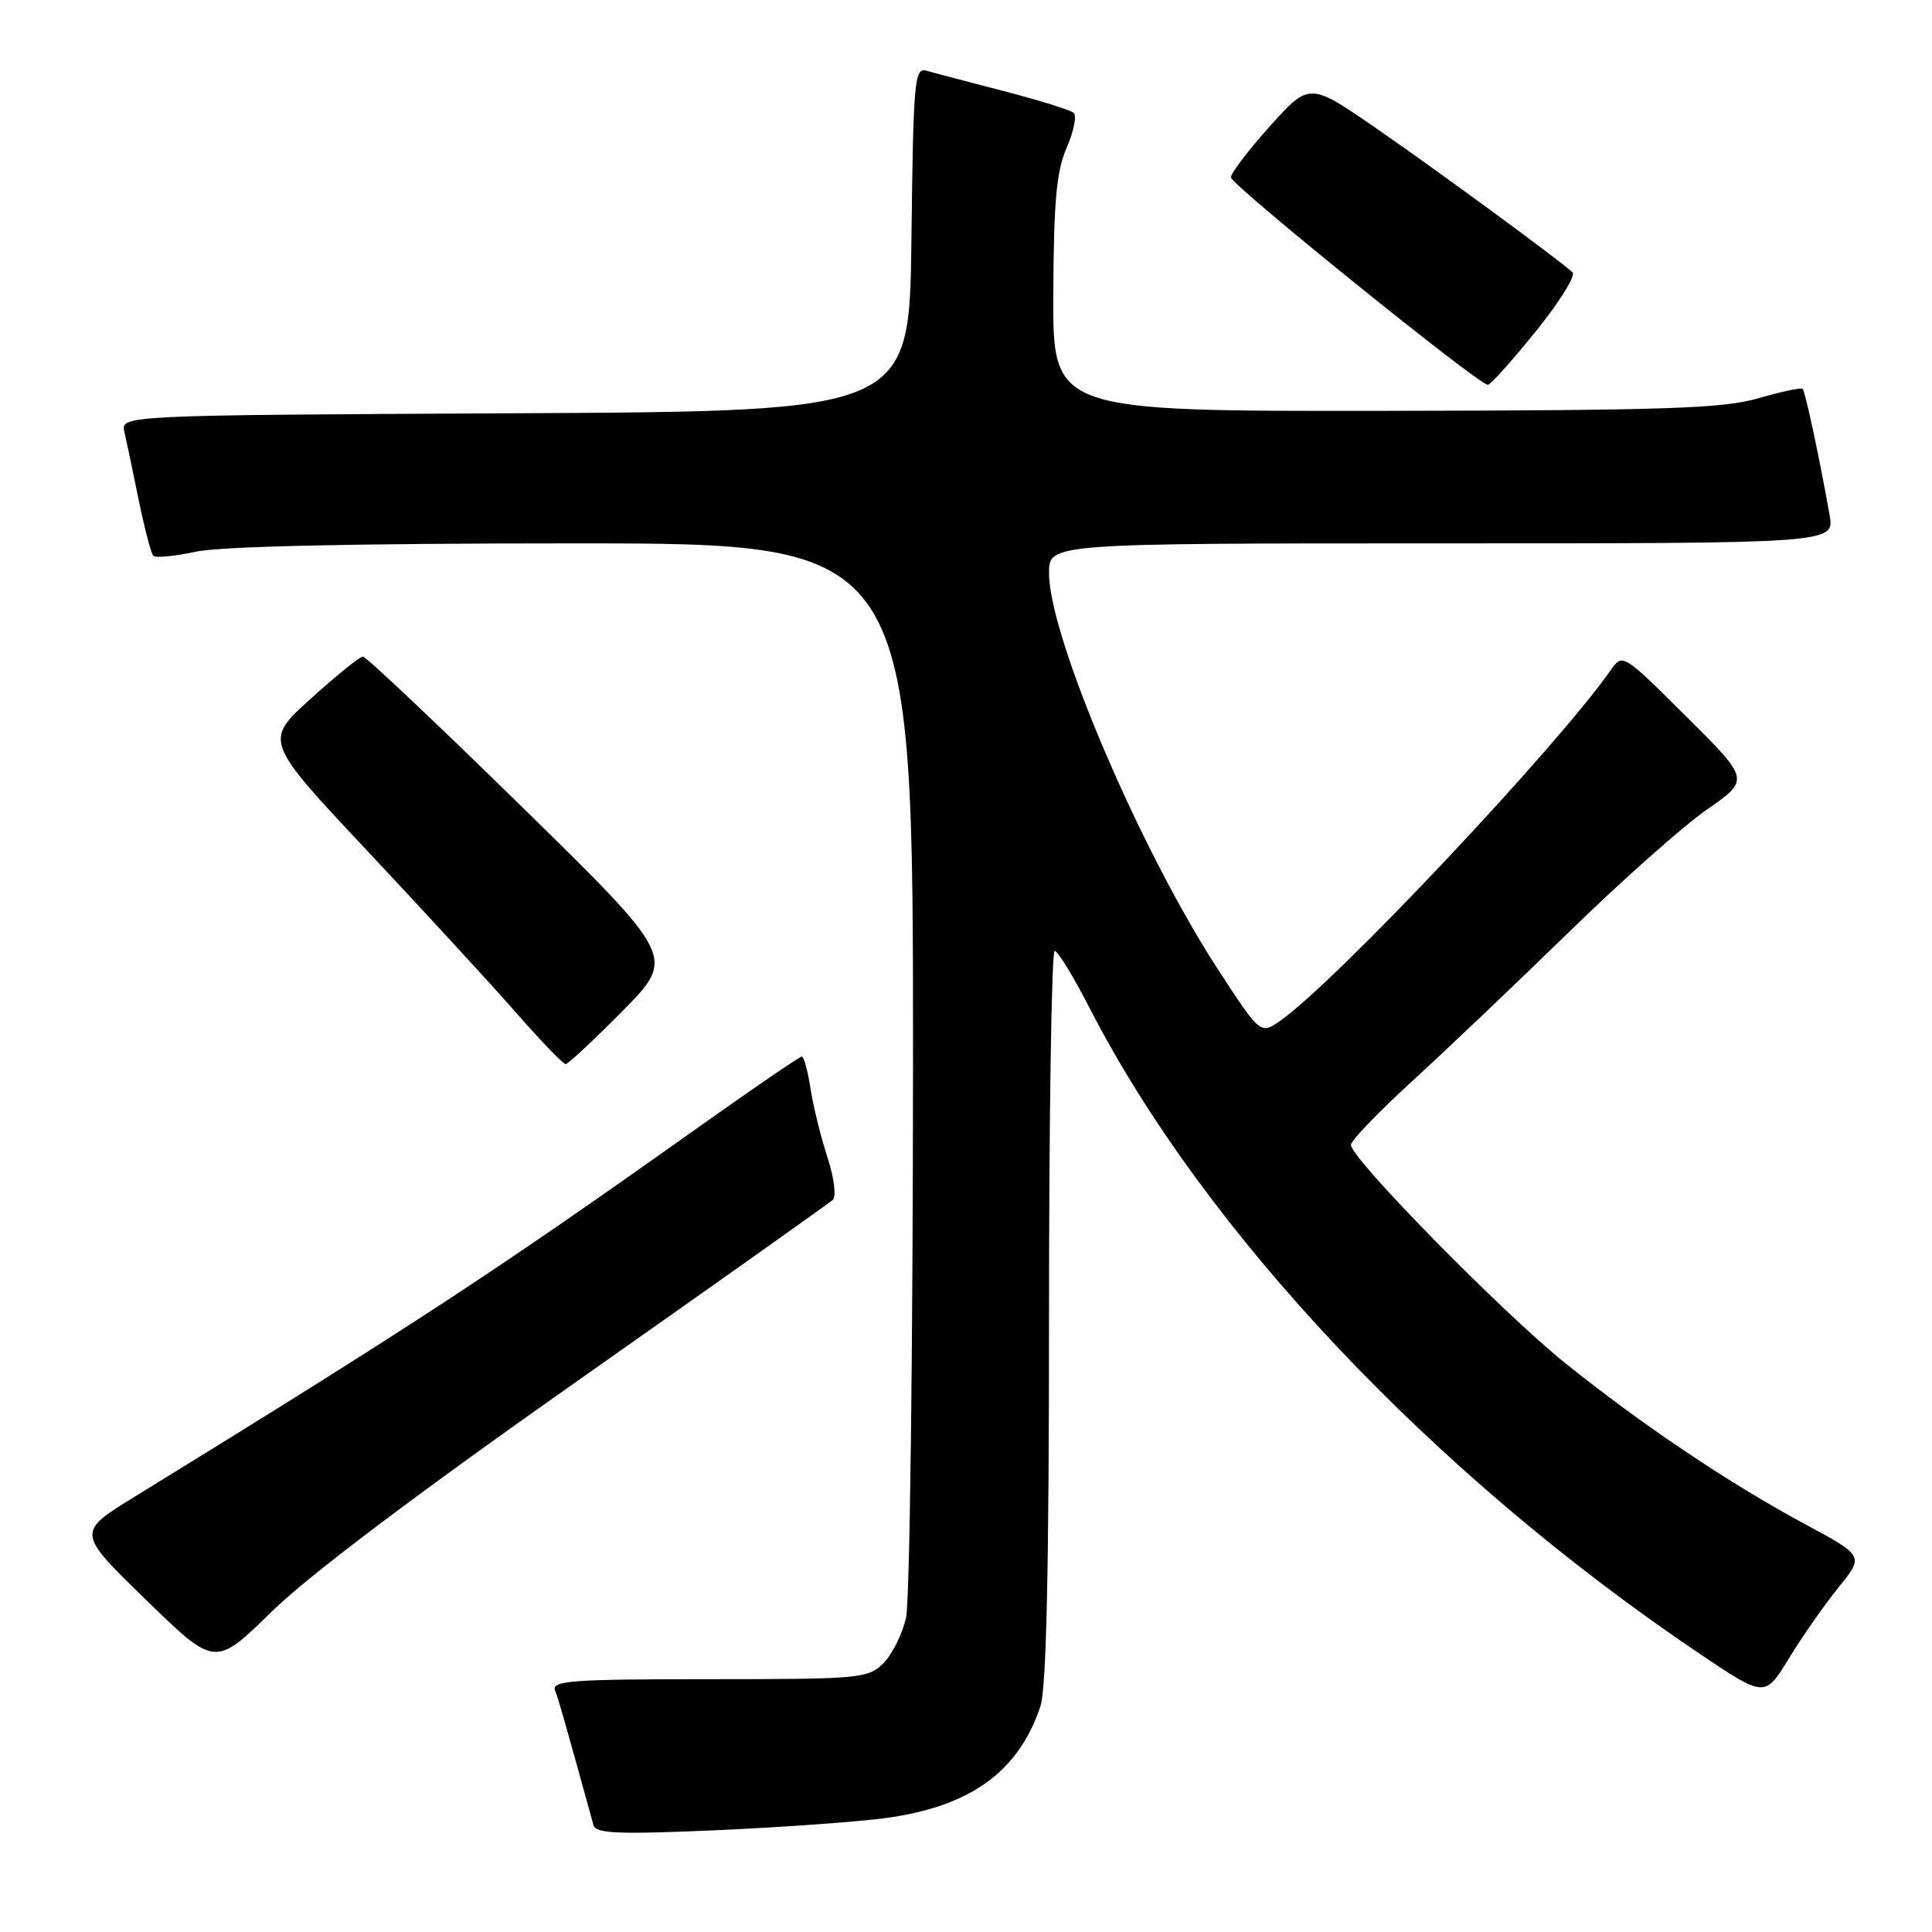 <?xml version="1.0" encoding="UTF-8" standalone="no"?>
<!DOCTYPE svg PUBLIC "-//W3C//DTD SVG 1.1//EN" "http://www.w3.org/Graphics/SVG/1.1/DTD/svg11.dtd" >
<svg xmlns="http://www.w3.org/2000/svg" xmlns:xlink="http://www.w3.org/1999/xlink" version="1.1" viewBox="0 0 256 256">
 <g >
 <path fill="currentColor"
d=" M 117.30 240.91 C 128.57 239.39 134.95 234.79 137.86 226.10 C 138.65 223.75 139.00 207.84 139.00 174.35 C 139.00 147.76 139.34 126.00 139.75 126.00 C 140.16 126.01 142.23 129.37 144.33 133.48 C 159.63 163.27 189.92 195.35 225.18 219.11 C 233.86 224.95 233.86 224.95 237.05 219.73 C 238.80 216.85 241.76 212.63 243.61 210.34 C 246.99 206.17 246.99 206.17 239.25 202.00 C 229.13 196.56 217.48 188.73 207.35 180.58 C 198.97 173.83 179.00 153.49 179.00 151.70 C 179.00 151.14 182.71 147.29 187.25 143.14 C 191.79 138.99 201.12 130.10 208.00 123.40 C 214.88 116.69 223.06 109.43 226.18 107.26 C 231.87 103.32 231.87 103.32 223.44 94.94 C 215.05 86.60 215.00 86.56 213.45 88.77 C 206.28 99.01 177.25 129.83 169.76 135.17 C 167.03 137.11 167.03 137.11 161.47 128.58 C 151.07 112.63 139.00 84.34 139.00 75.92 C 139.00 72.00 139.00 72.00 191.05 72.00 C 243.09 72.00 243.09 72.00 242.43 68.25 C 241.14 60.90 239.21 51.88 238.86 51.53 C 238.66 51.33 236.02 51.89 233.00 52.77 C 228.34 54.13 220.79 54.38 183.50 54.44 C 139.50 54.50 139.50 54.50 139.57 39.00 C 139.62 26.69 139.98 22.69 141.34 19.57 C 142.28 17.41 142.70 15.34 142.27 14.96 C 141.85 14.58 137.68 13.28 133.00 12.07 C 128.32 10.86 123.72 9.65 122.77 9.37 C 121.17 8.91 121.02 10.61 120.77 31.69 C 120.50 54.50 120.50 54.50 68.23 54.76 C 15.97 55.02 15.97 55.02 16.49 57.26 C 16.77 58.49 17.63 62.56 18.39 66.31 C 19.16 70.05 20.02 73.36 20.32 73.65 C 20.62 73.95 23.17 73.70 25.98 73.10 C 29.27 72.39 47.19 72.00 76.05 72.00 C 121.00 72.00 121.00 72.00 120.98 141.25 C 120.96 179.34 120.55 212.26 120.05 214.40 C 119.55 216.55 118.20 219.25 117.04 220.40 C 115.04 222.40 113.93 222.50 93.96 222.50 C 75.72 222.50 73.05 222.70 73.55 224.00 C 74.04 225.27 74.90 228.28 78.64 241.85 C 78.95 242.96 81.93 243.08 94.76 242.52 C 103.42 242.14 113.56 241.41 117.30 240.91 Z  M 76.50 182.99 C 94.65 170.22 109.89 159.42 110.36 158.98 C 110.84 158.54 110.51 156.01 109.64 153.34 C 108.77 150.68 107.76 146.59 107.40 144.25 C 107.04 141.91 106.52 140.00 106.24 140.00 C 105.96 140.00 99.83 144.19 92.61 149.32 C 65.86 168.33 54.76 175.61 17.83 198.33 C 10.15 203.05 10.15 203.05 19.33 211.97 C 28.50 220.90 28.50 220.90 36.00 213.55 C 40.82 208.82 55.30 197.90 76.50 182.99 Z  M 82.53 133.92 C 89.50 126.84 89.50 126.84 69.17 106.92 C 57.98 95.96 48.50 87.00 48.09 87.00 C 47.68 87.00 44.56 89.51 41.17 92.59 C 34.99 98.17 34.99 98.17 48.76 112.84 C 56.33 120.90 65.19 130.54 68.44 134.25 C 71.69 137.96 74.62 141.00 74.95 141.00 C 75.28 141.00 78.69 137.81 82.53 133.92 Z  M 203.50 43.91 C 206.65 40.02 208.84 36.48 208.36 36.07 C 206.08 34.05 190.52 22.65 182.51 17.11 C 173.52 10.89 173.52 10.89 168.30 16.69 C 165.43 19.89 163.09 22.95 163.10 23.50 C 163.11 24.49 195.91 50.98 197.14 50.99 C 197.49 51.00 200.35 47.81 203.50 43.91 Z "/>
</g>
</svg>